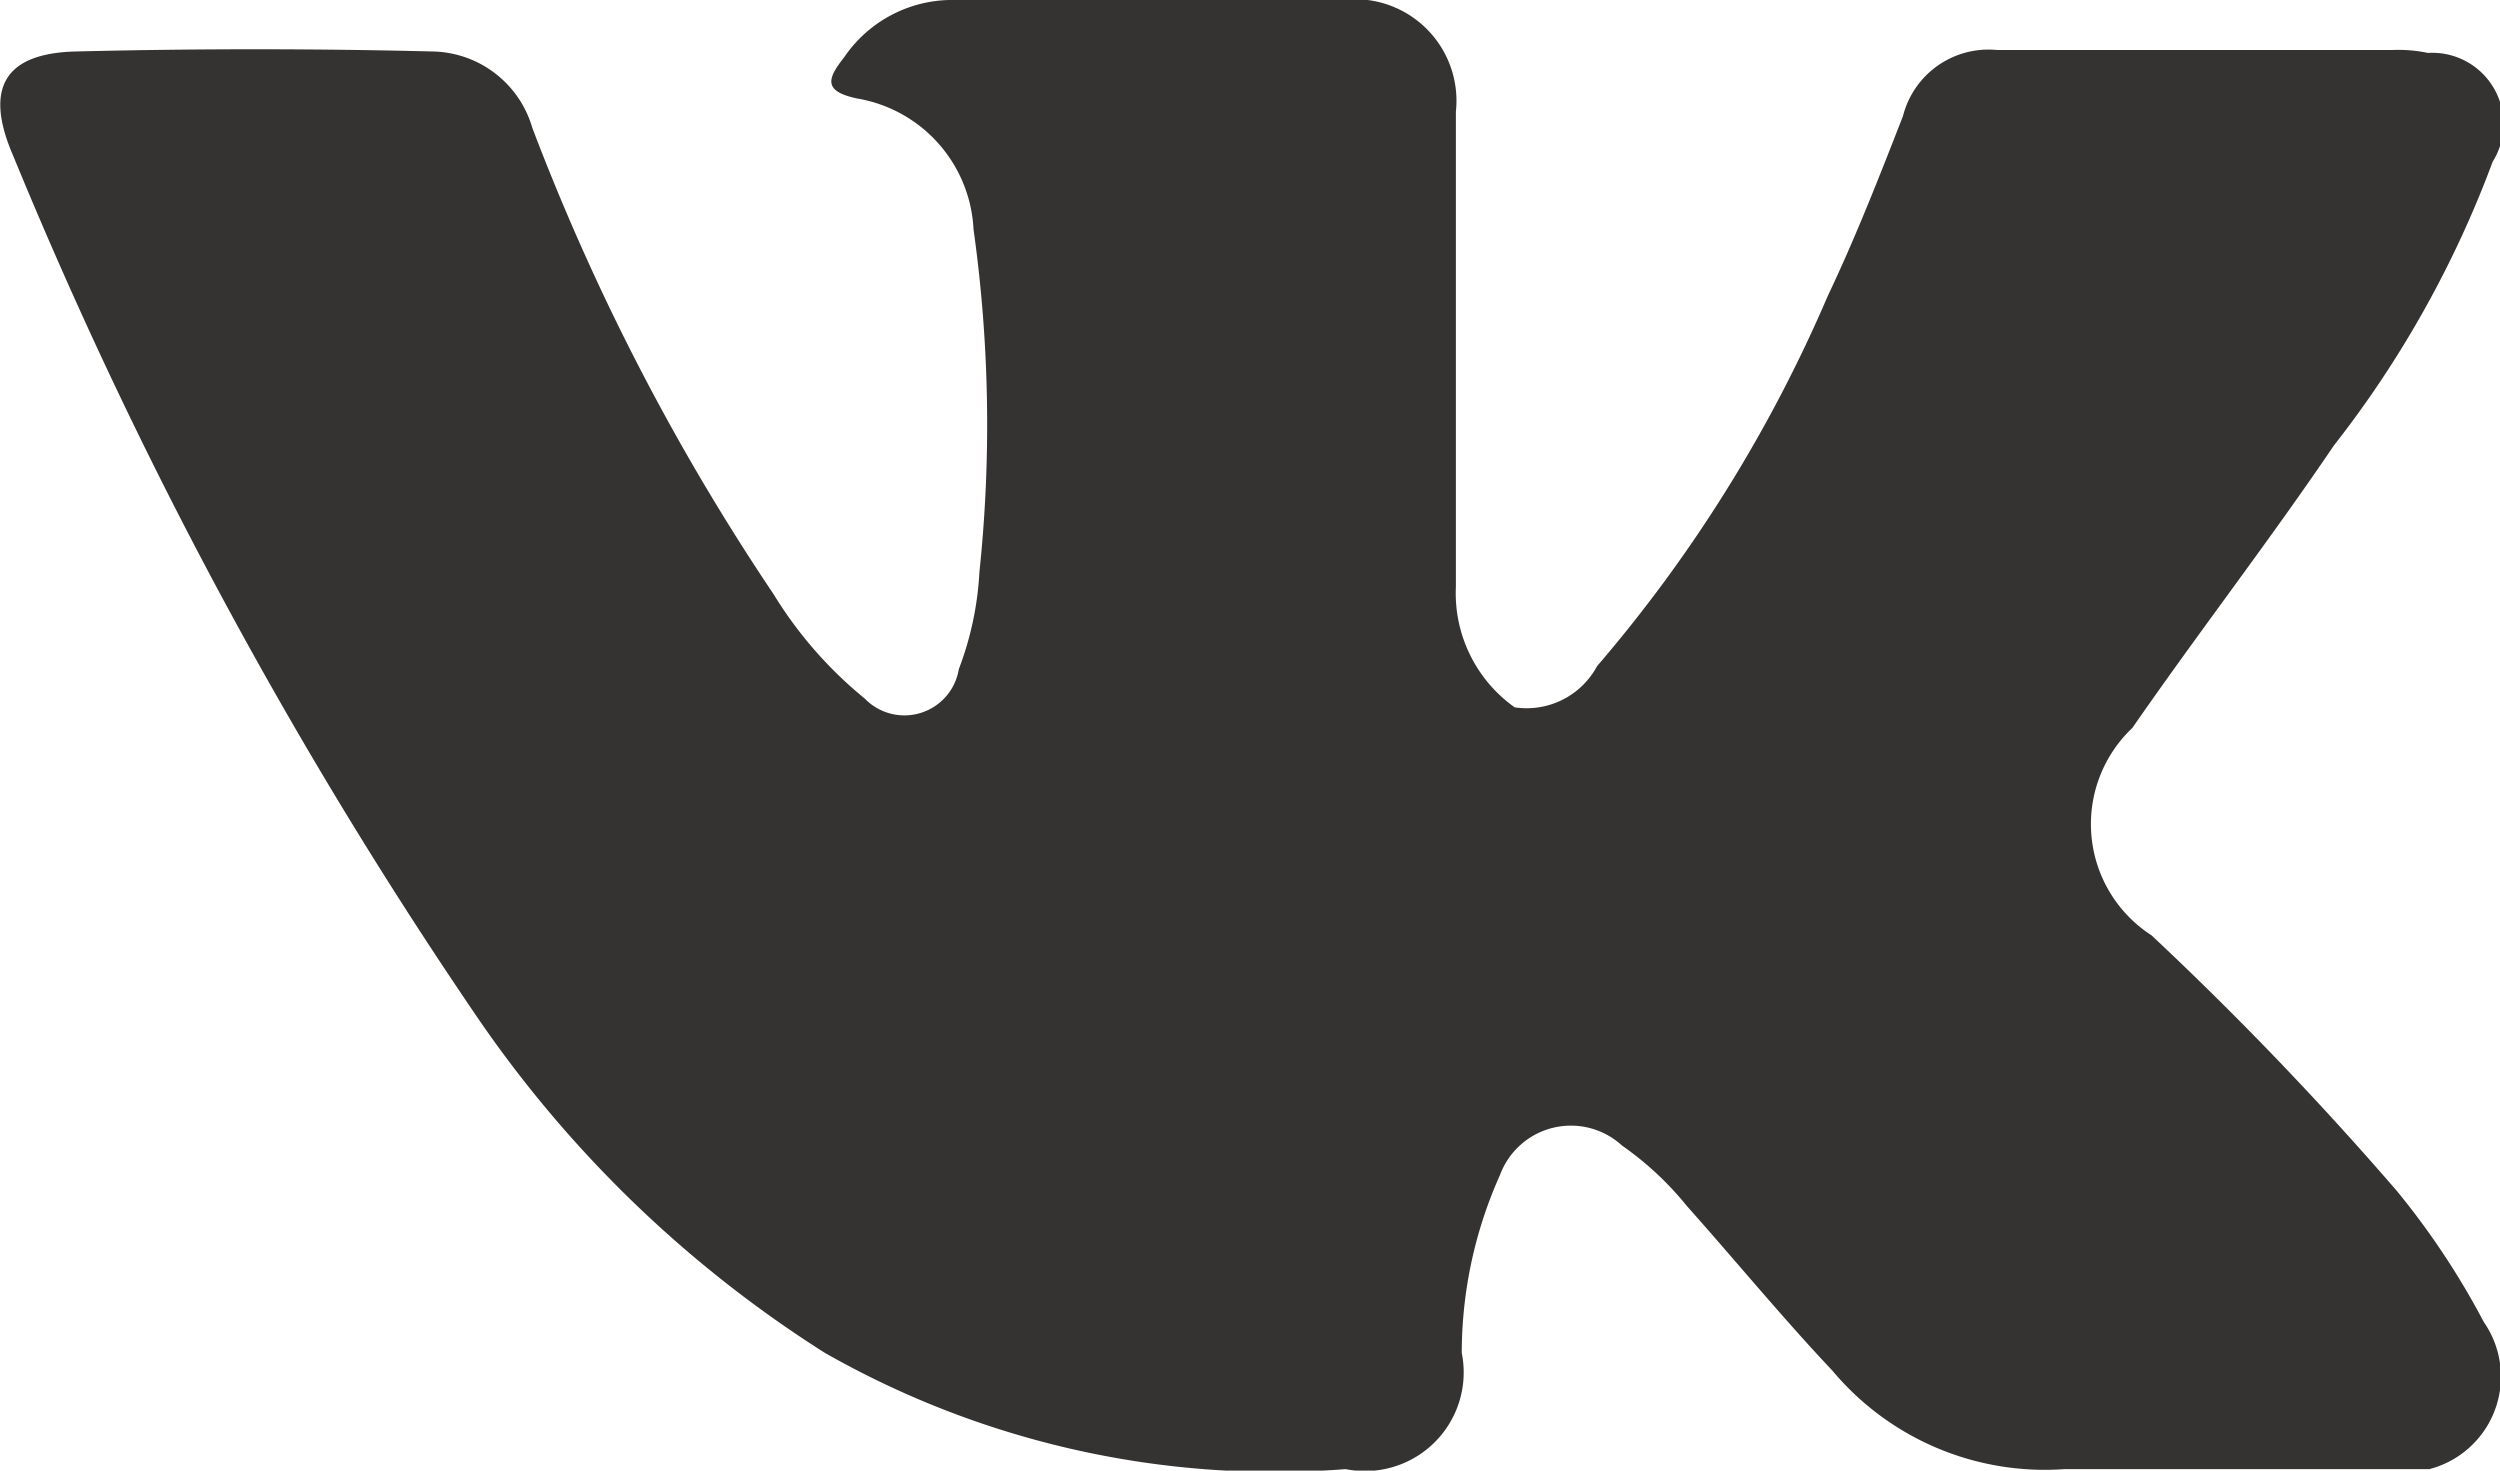 <svg xmlns="http://www.w3.org/2000/svg" width="17" height="10" viewBox="0 0 17 10"><defs><style>.cls-1{fill:#343332;fill-rule:evenodd}</style></defs><path id="vk_icon" class="cls-1" d="M1134.63 3593.36a22.87 22.87 0 0 1 1.67 1.74 5.284 5.284 0 0 1 .59.89.65.65 0 0 1-.37 1h-2.48a1.884 1.884 0 0 1-1.58-.67c-.34-.36-.66-.75-.99-1.12a2.143 2.143 0 0 0-.44-.41.514.514 0 0 0-.83.2 2.957 2.957 0 0 0-.26 1.21.671.671 0 0 1-.79.79 6.179 6.179 0 0 1-3.54-.79 8.128 8.128 0 0 1-2.39-2.32 31.927 31.927 0 0 1-3.13-5.82c-.2-.46-.06-.7.43-.71.81-.02 1.62-.02 2.42 0a.72.72 0 0 1 .68.52 15.611 15.611 0 0 0 1.64 3.17 2.806 2.806 0 0 0 .62.71.375.375 0 0 0 .64-.2 2.164 2.164 0 0 0 .14-.66 9.556 9.556 0 0 0-.04-2.33.95.95 0 0 0-.79-.89c-.24-.05-.2-.14-.09-.28a.889.889 0 0 1 .76-.39h2.8a.691.691 0 0 1 .6.76v3.23a.952.952 0 0 0 .4.82.544.544 0 0 0 .56-.28 9.784 9.784 0 0 0 1.57-2.52c.19-.4.35-.81.51-1.22a.6.6 0 0 1 .64-.45h2.69a.974.974 0 0 1 .24.02.484.484 0 0 1 .44.74 7.186 7.186 0 0 1-1.08 1.93c-.44.65-.92 1.27-1.37 1.92a.9.9 0 0 0 .13 1.41z" transform="translate(-1120 -3587)"/></svg>